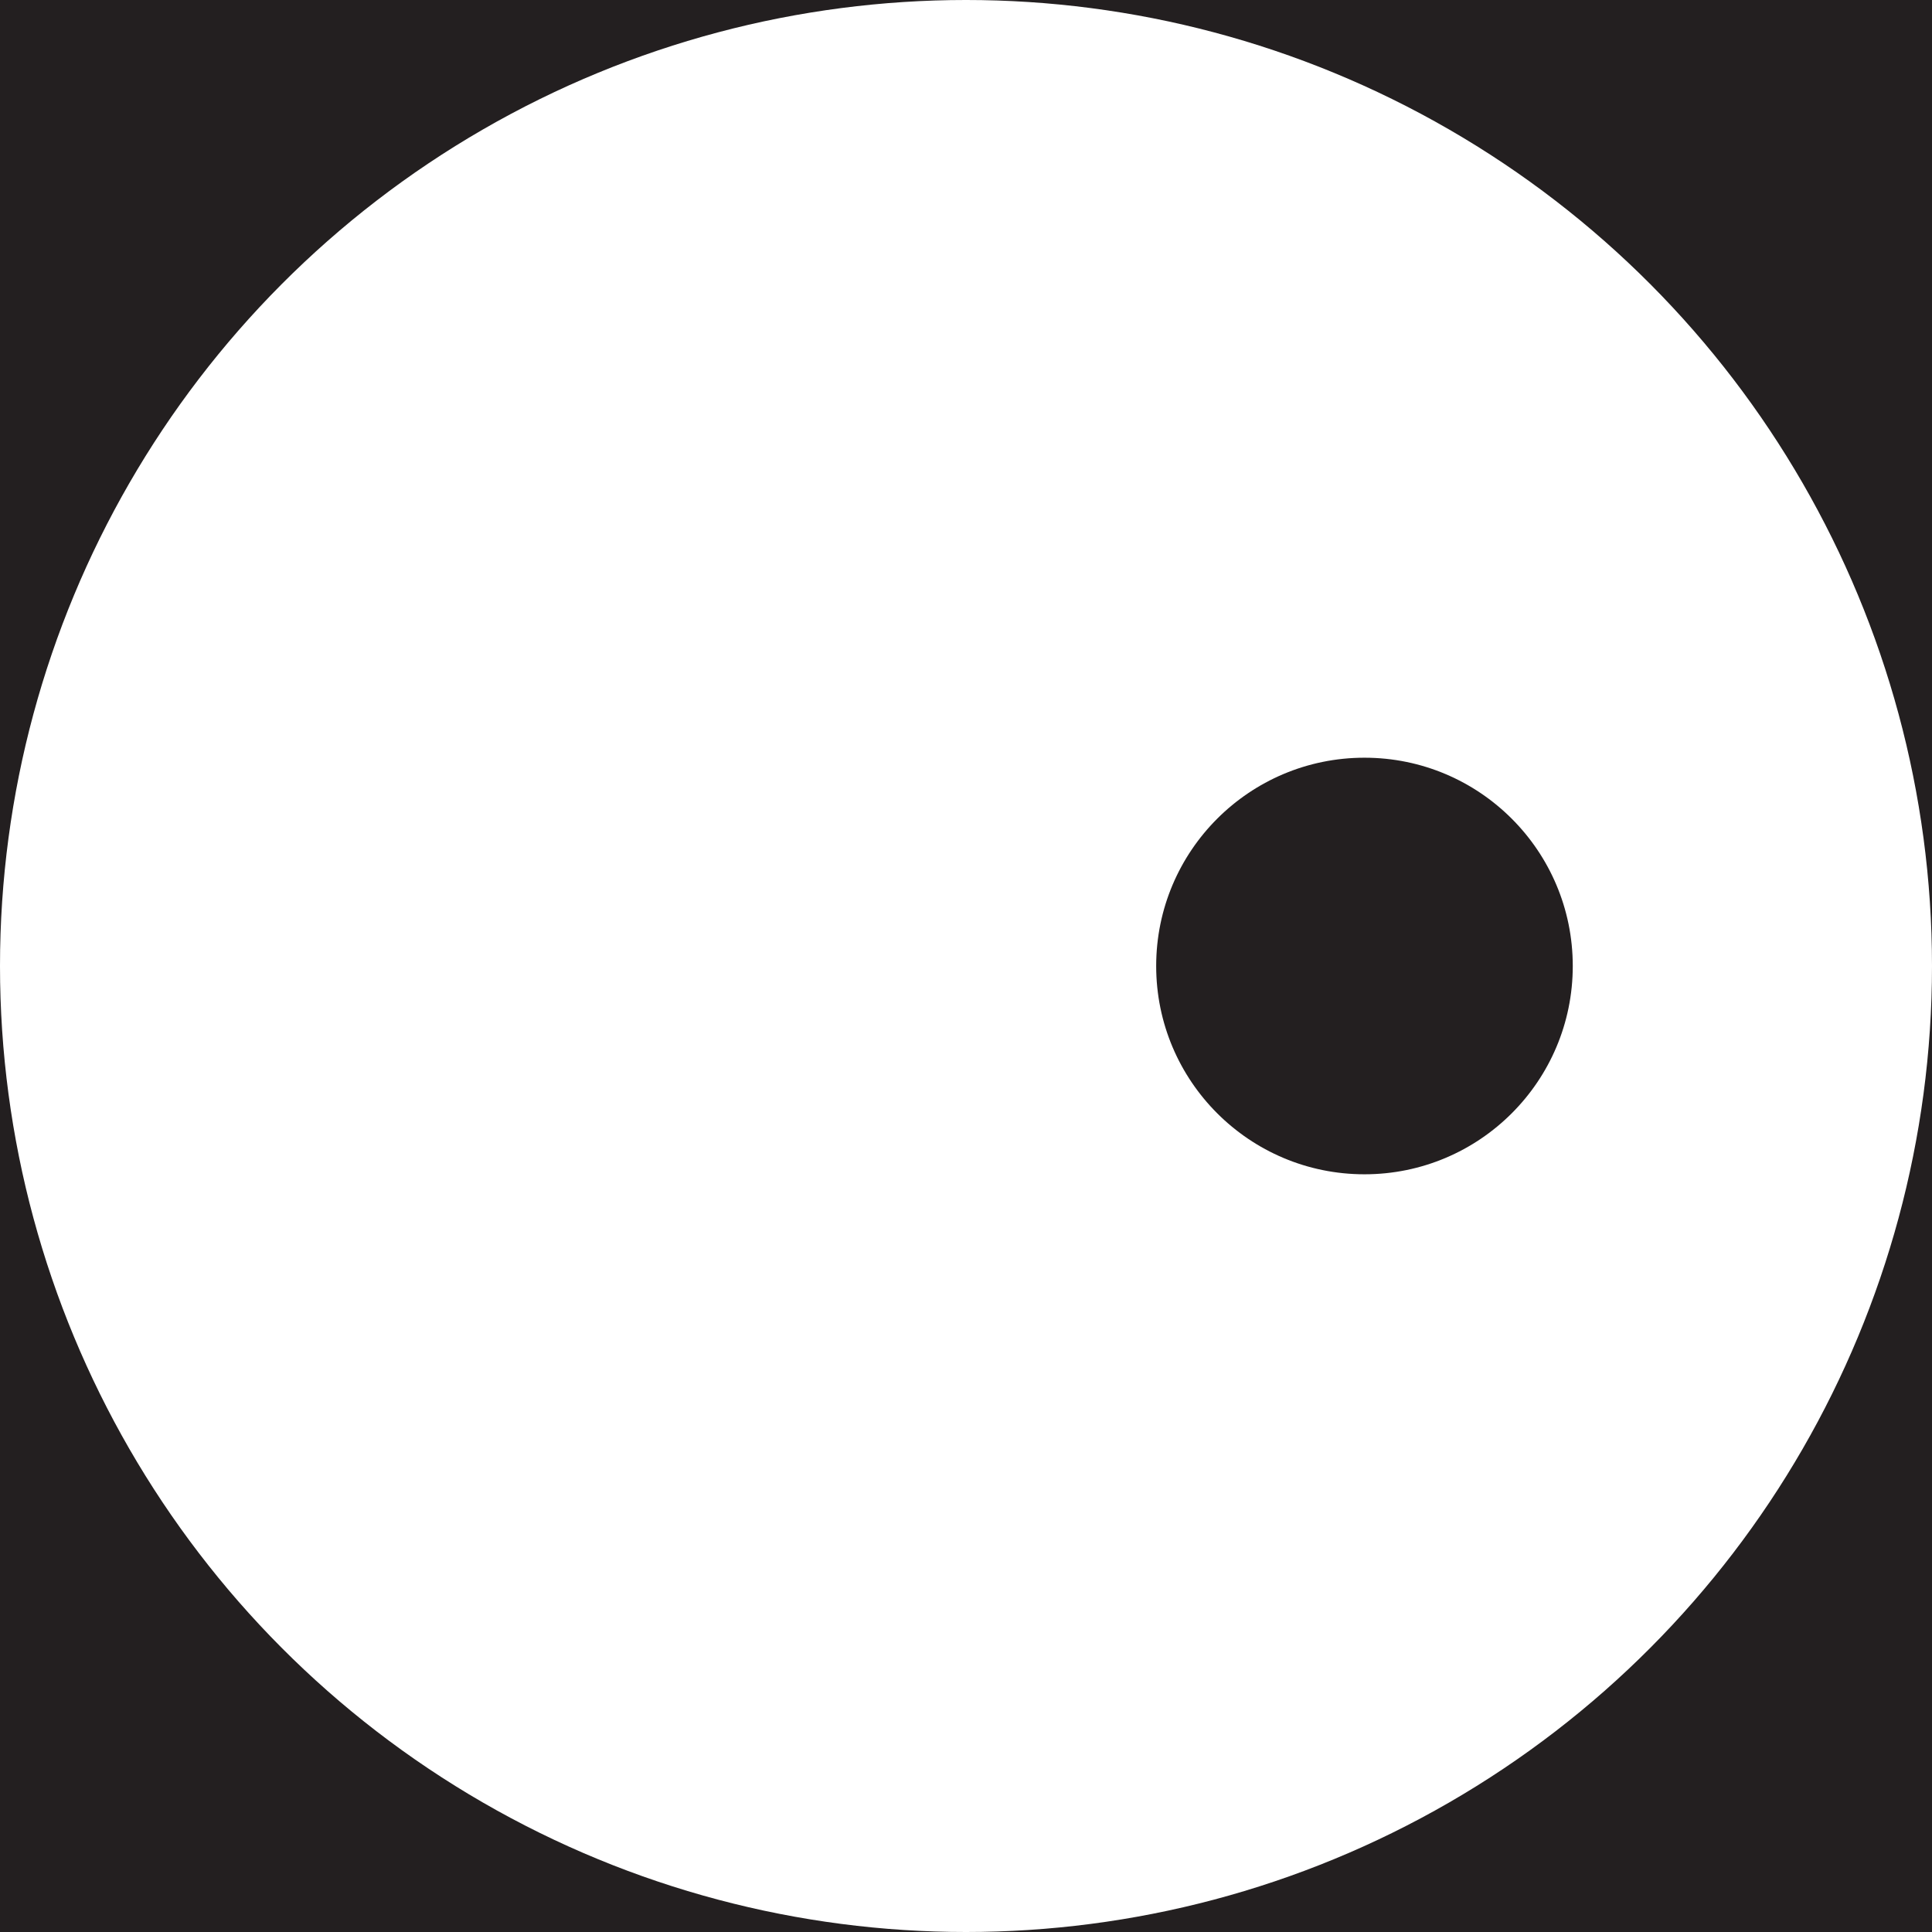 <svg id="Layer_1" xmlns="http://www.w3.org/2000/svg" width="64" height="64" viewBox="0 0 64 64"><style>.st0{fill:#231f20}.st1{fill:#fff}</style><path id="XMLID_80_" class="st0" d="M0 0h64v64H0z"/><circle id="XMLID_81_" class="st1" cx="32" cy="32" r="32"/><circle id="XMLID_1_" class="st0" cx="45.2" cy="32" r="6.9"/></svg>